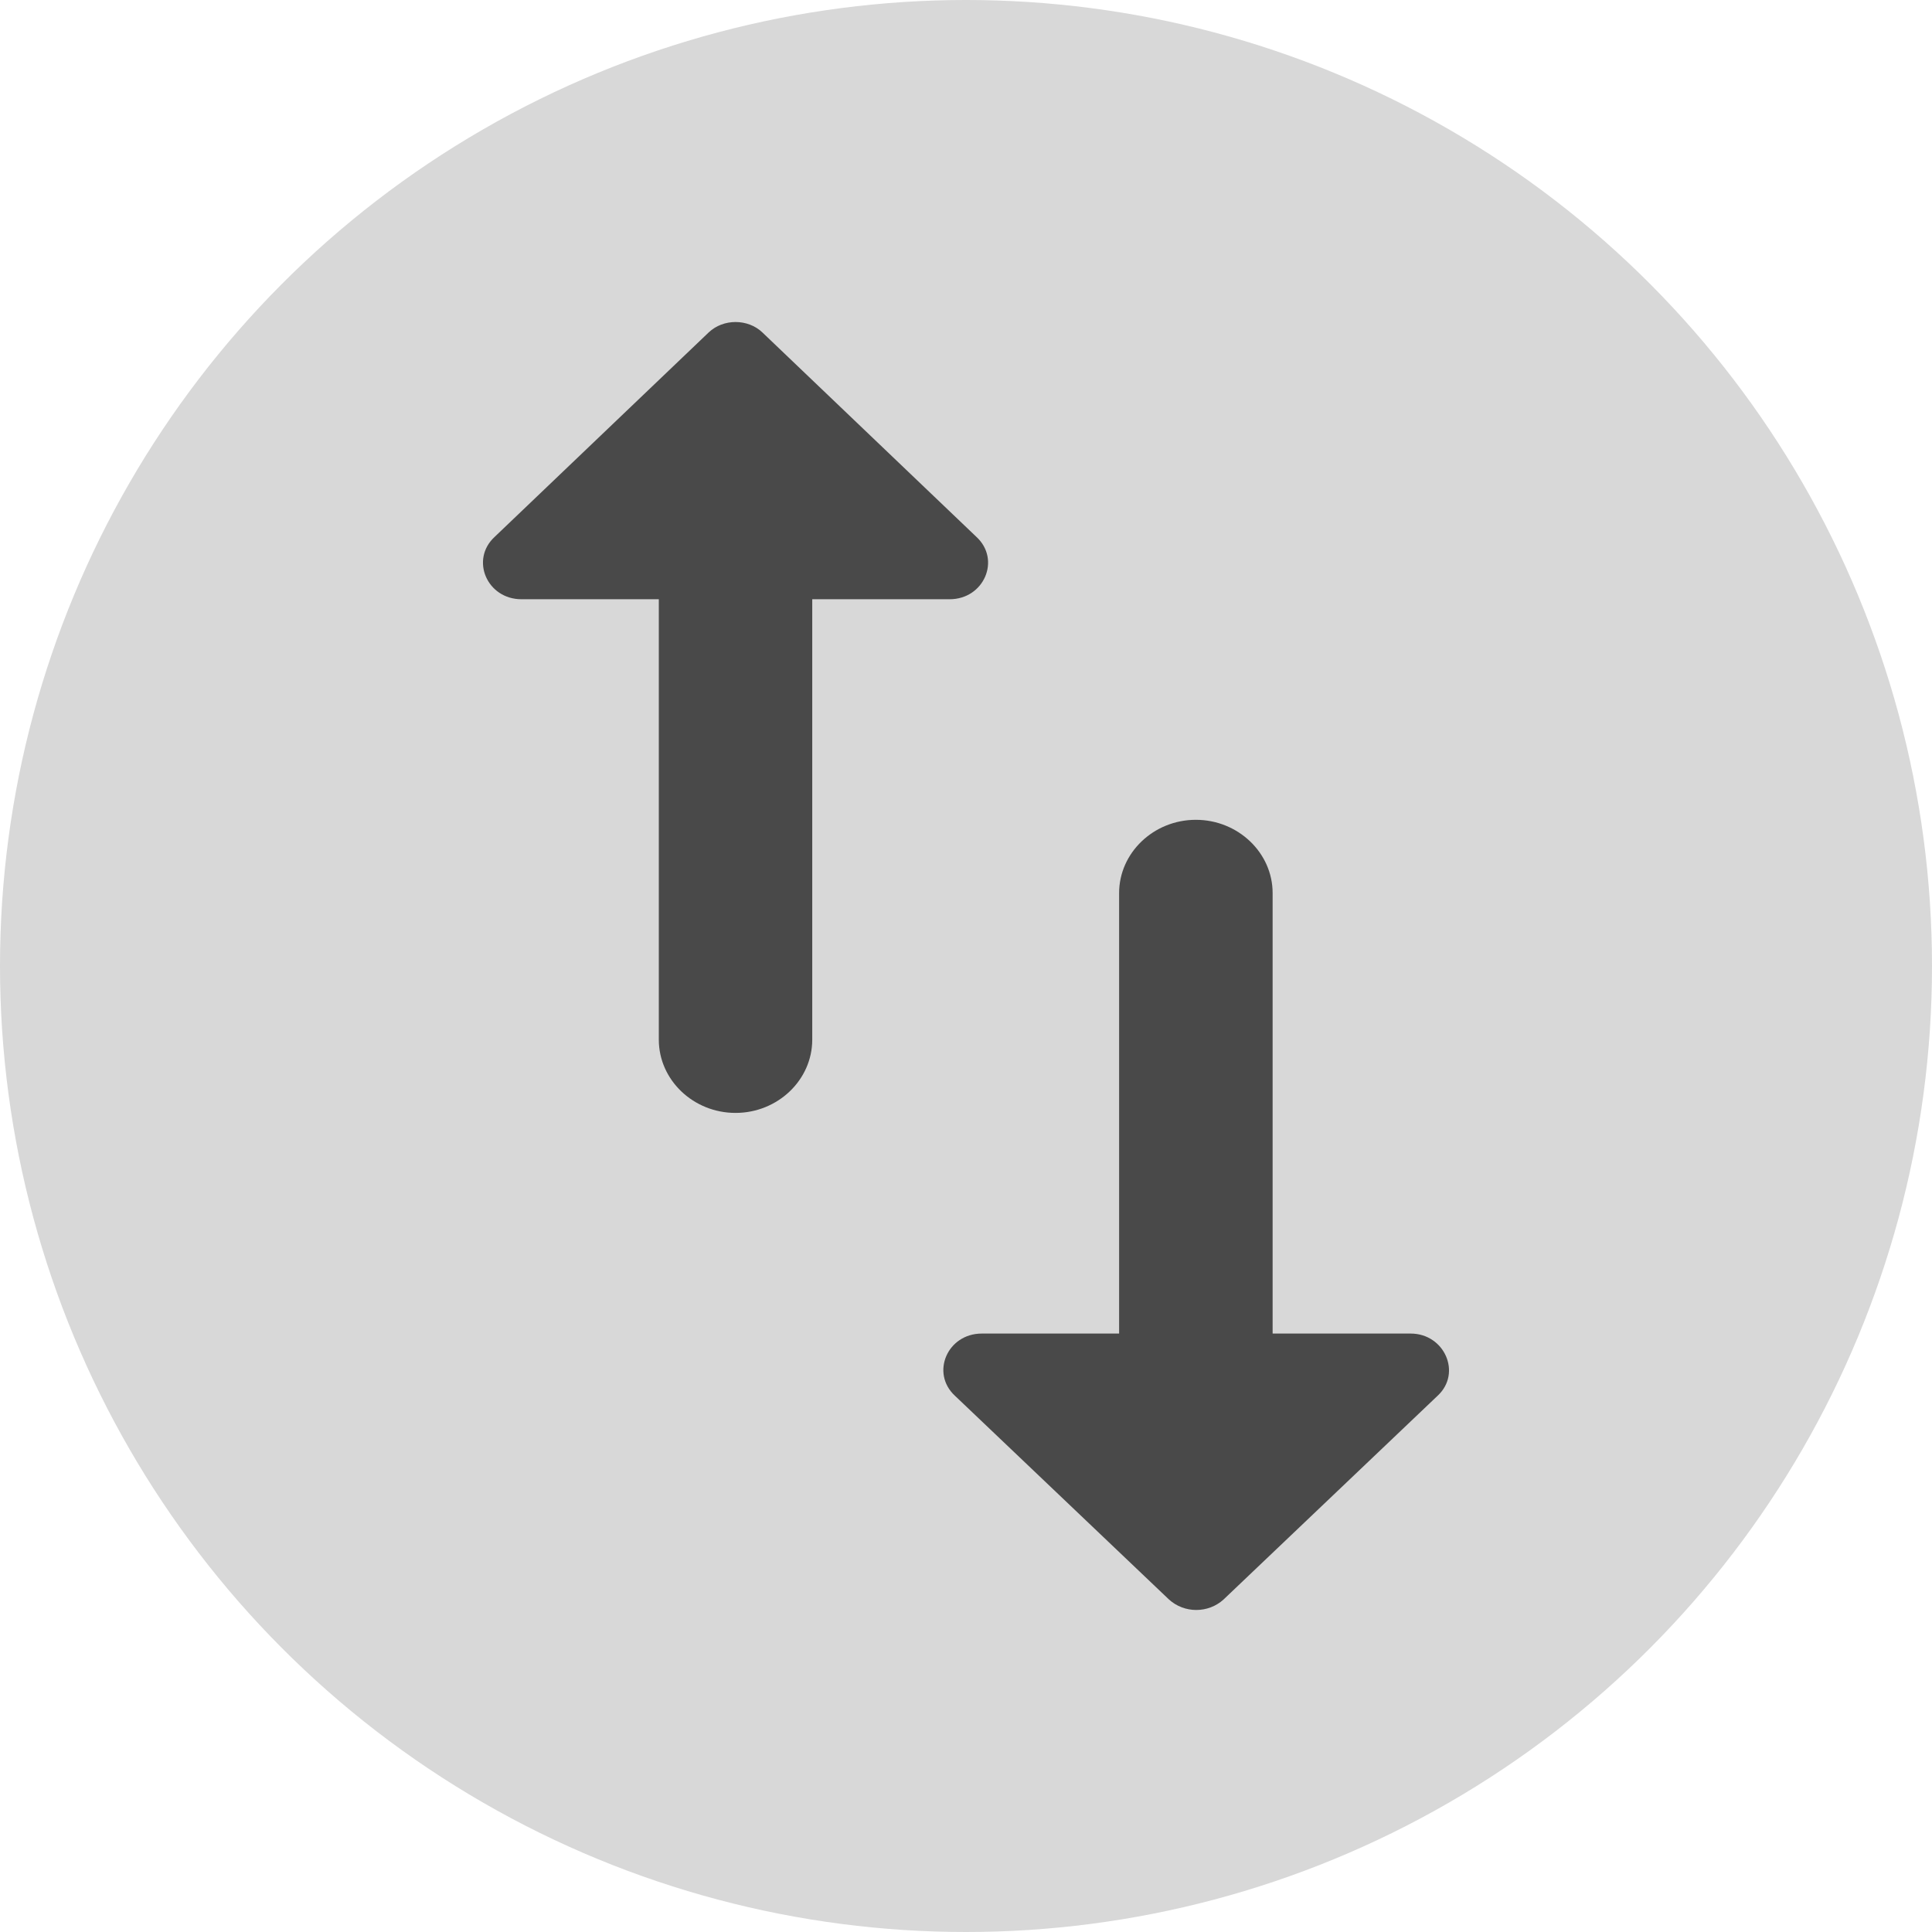 <svg width="24" height="24" viewBox="0 0 24 24" fill="none" xmlns="http://www.w3.org/2000/svg">
<circle cx="12" cy="12" r="12" fill="#D8D8D8"/>
<path d="M8.803 4.13L6.144 6.67C5.839 6.952 6.049 7.444 6.478 7.444H8.184V12.915C8.184 13.416 8.613 13.825 9.137 13.825C9.661 13.825 10.09 13.416 10.09 12.915V7.444H11.796C12.225 7.444 12.435 6.952 12.13 6.67L9.471 4.13C9.29 3.957 8.985 3.957 8.803 4.13ZM15.809 16.566V11.094C15.809 10.594 15.38 10.184 14.855 10.184C14.331 10.184 13.902 10.594 13.902 11.094V16.566H12.196C11.768 16.566 11.558 17.057 11.863 17.339L14.522 19.87C14.713 20.043 15.008 20.043 15.199 19.87L17.858 17.339C18.163 17.057 17.943 16.566 17.524 16.566H15.809Z" fill="#494949"/>
</svg>
